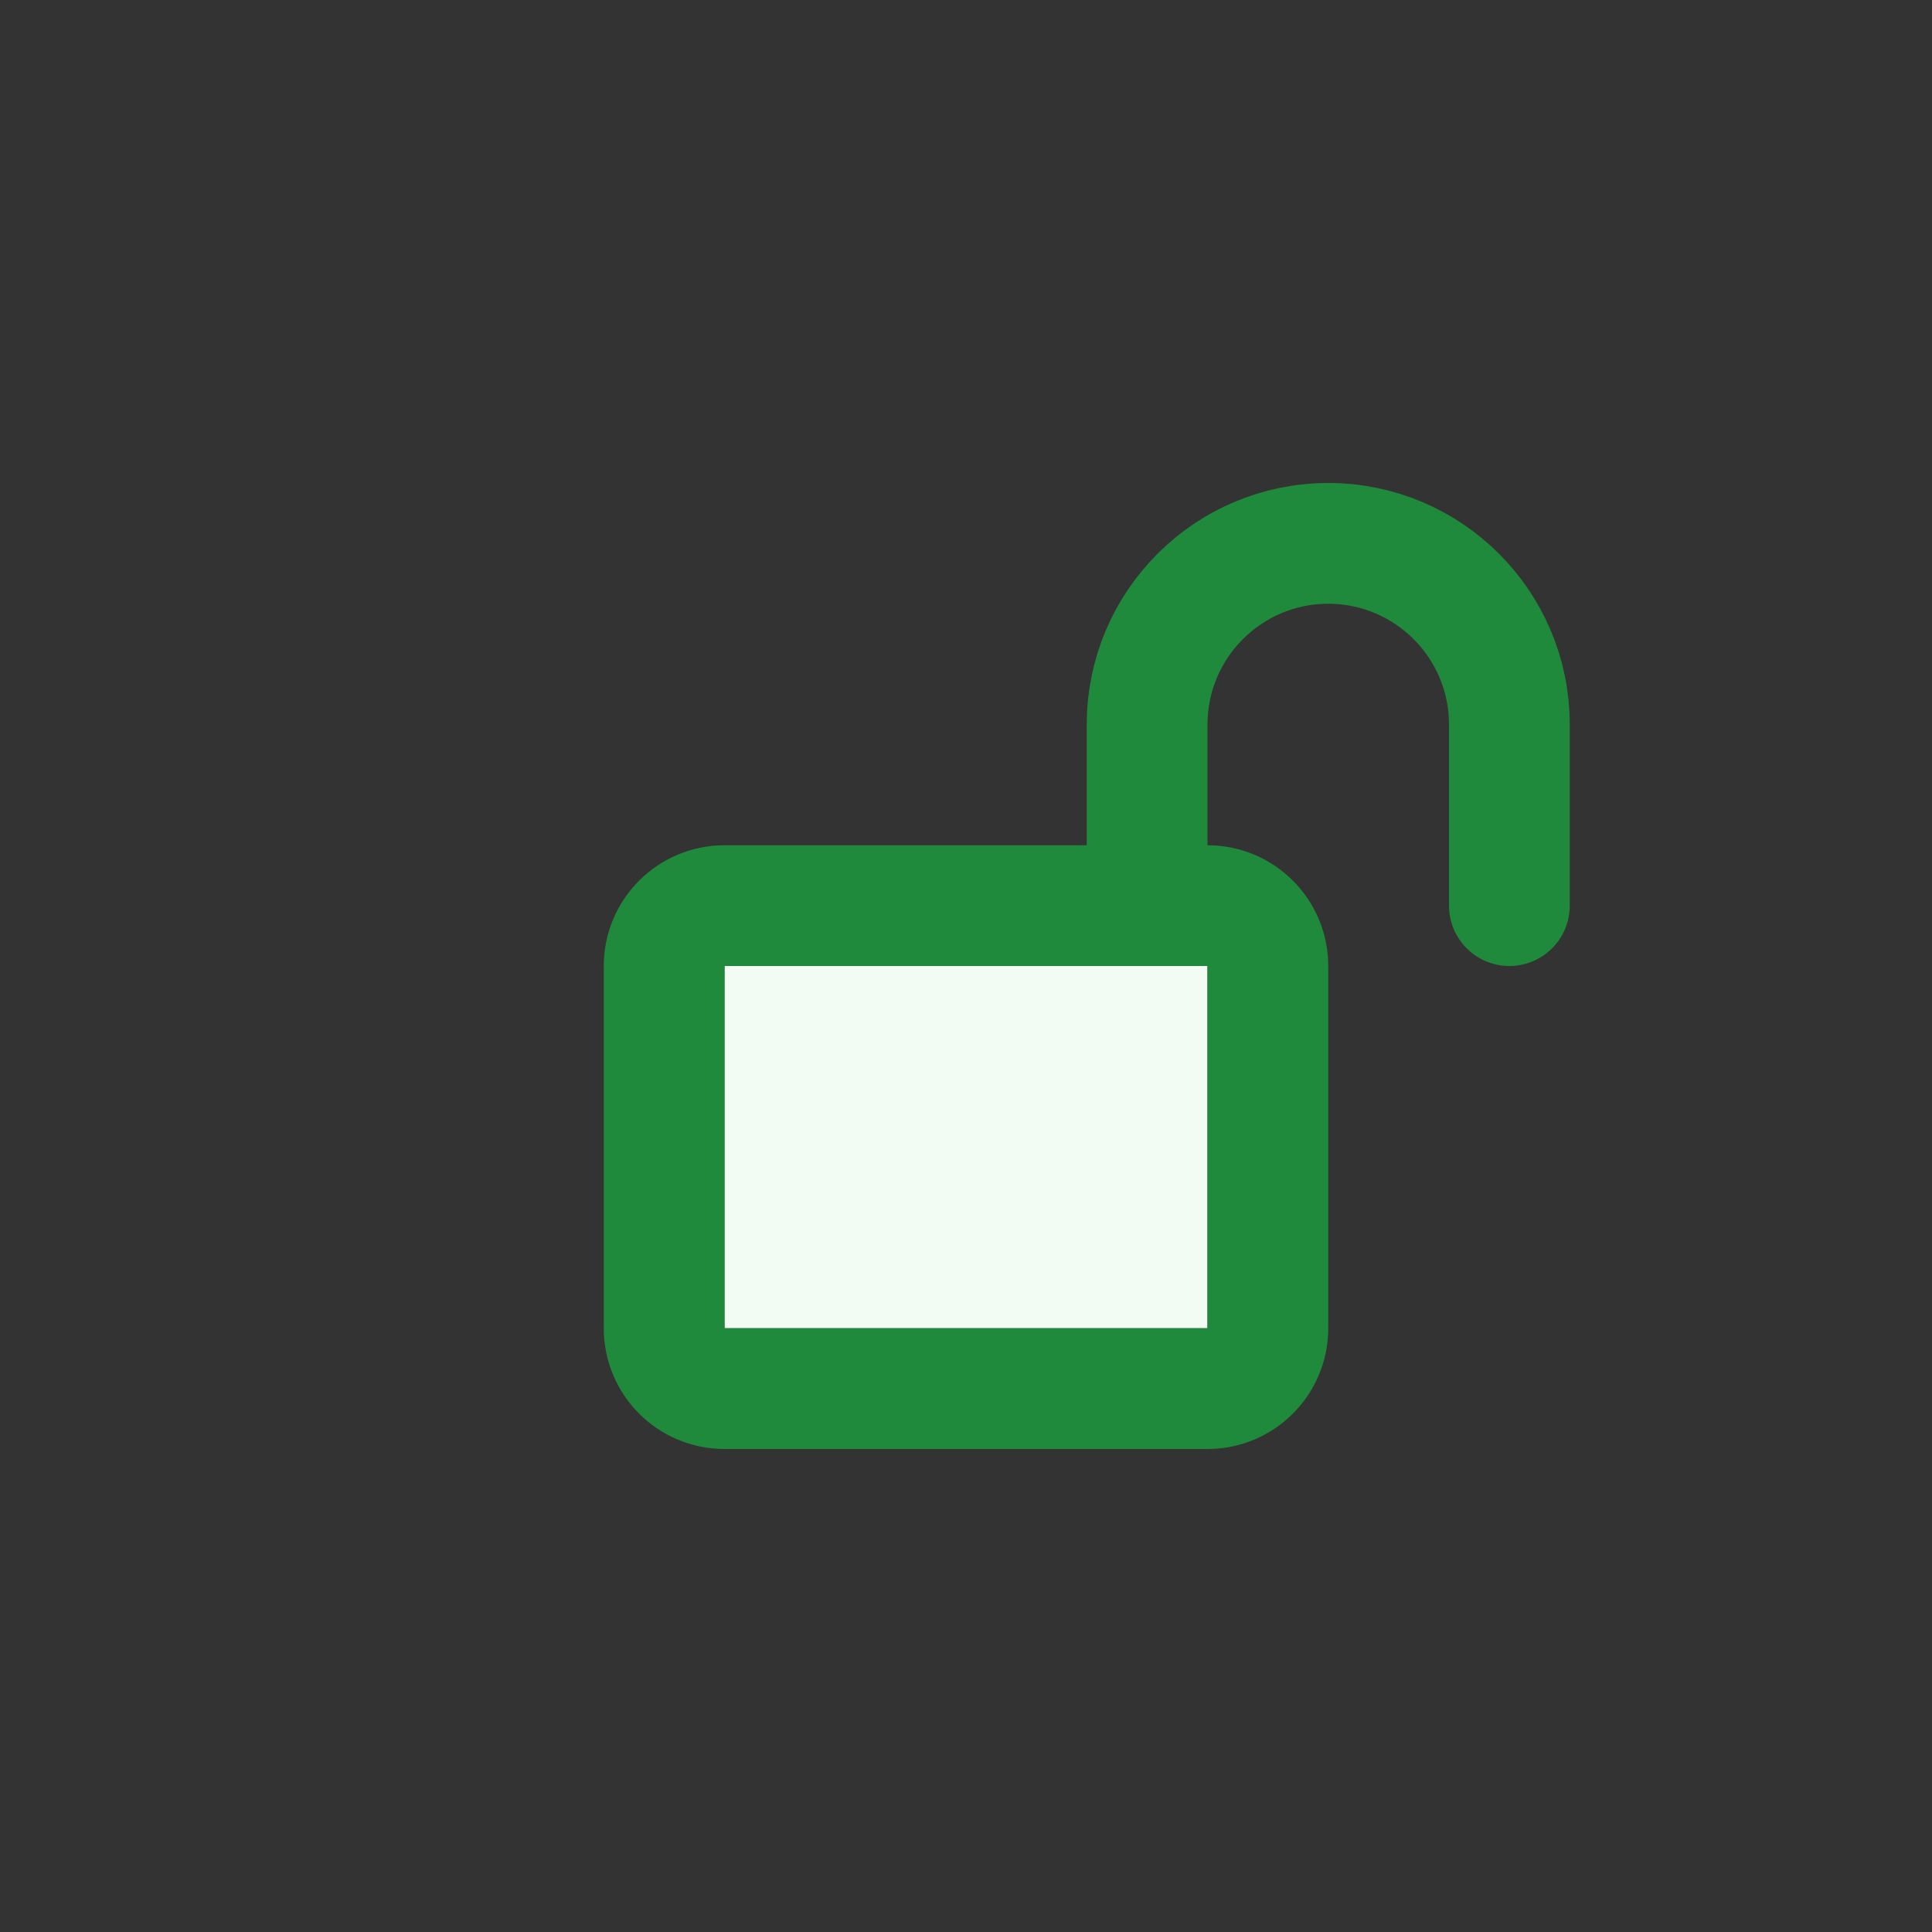 <!-- Copyright 2000-2024 JetBrains s.r.o. and contributors. Use of this source code is governed by the Apache 2.0 license. -->
<svg width="16" height="16" viewBox="0 0 16 16" fill="none" xmlns="http://www.w3.org/2000/svg">
<rect x="0" y="0" width="16" height="16" fill="#333333" stroke="none"/>
<rect x="6" y="8" width="4" height="3" fill="#F2FCF3"/>
<path d="M9.5 7V6C9.5 5.172 10.172 4.5 11 4.5V4.5C11.828 4.5 12.5 5.172 12.5 6V7.5" stroke="#208A3C" stroke-linecap="round" stroke-linejoin="round"/>
<path d="M5.5 11V8C5.5 7.724 5.724 7.5 6 7.5H10C10.276 7.5 10.5 7.724 10.5 8V11C10.5 11.276 10.276 11.5 10 11.5H6C5.724 11.5 5.5 11.276 5.5 11Z" stroke="#208A3C" stroke-linecap="round" stroke-linejoin="round"/>
</svg>
